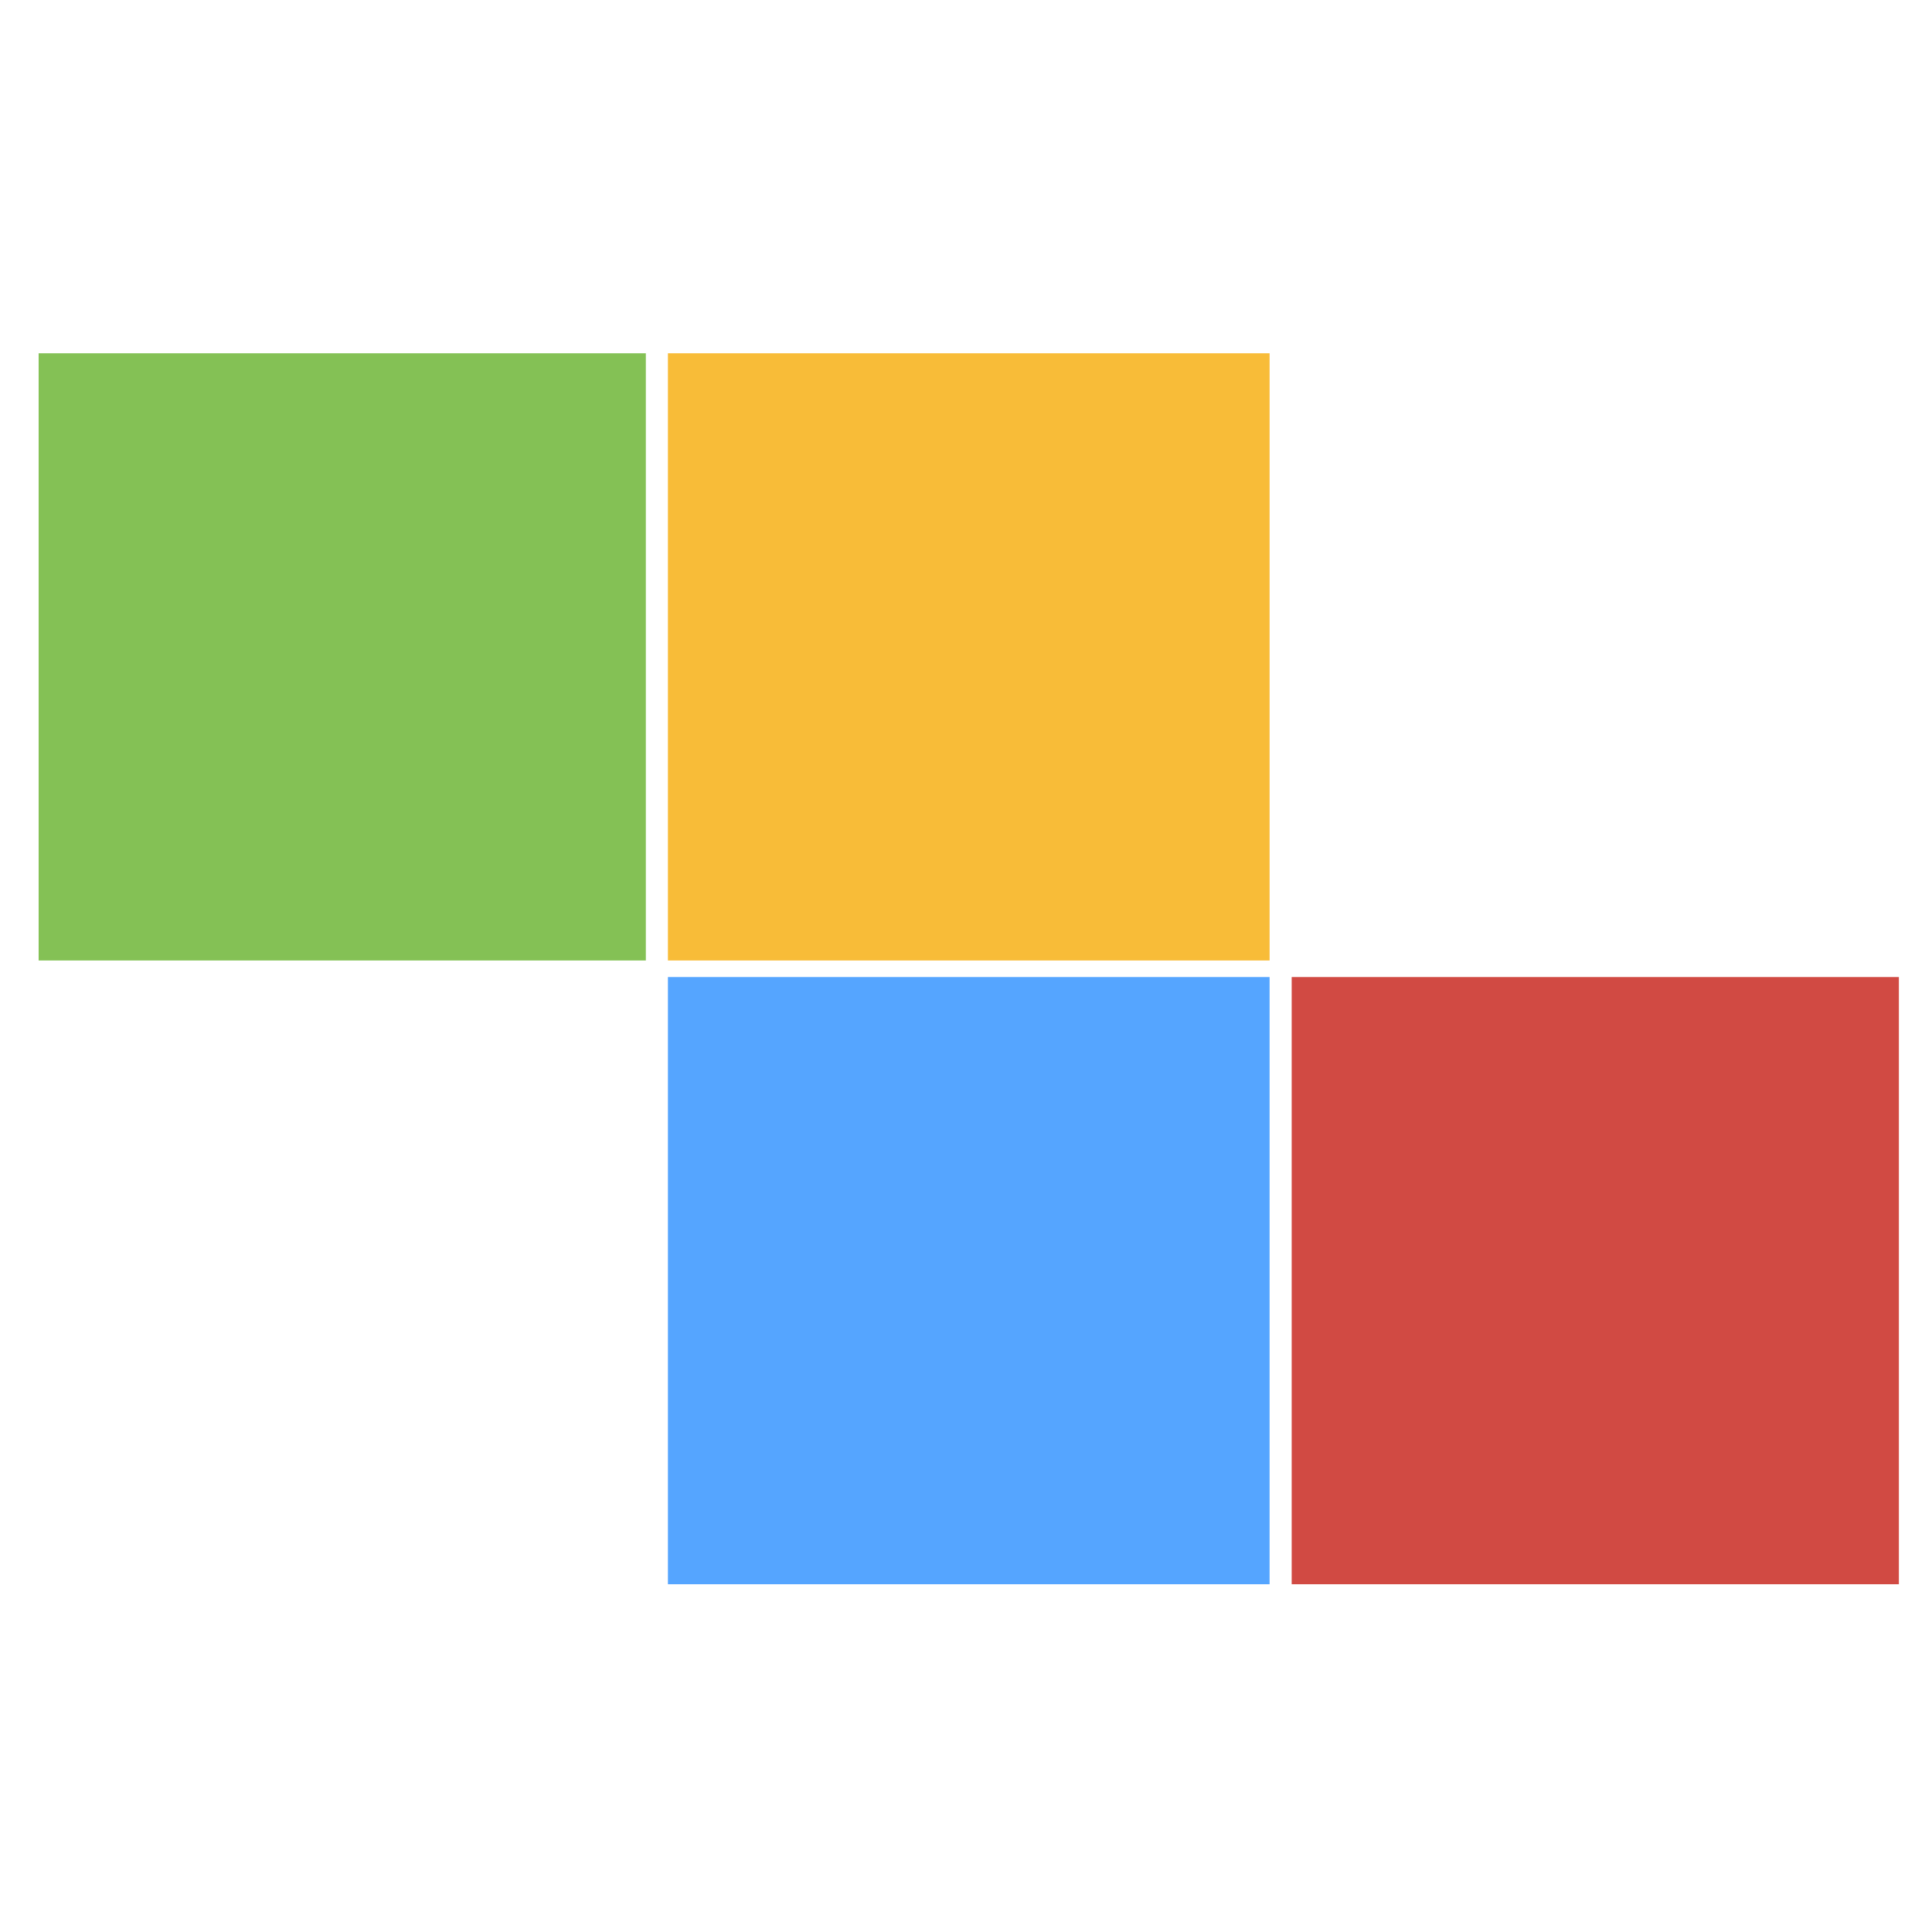 <?xml version="1.0" encoding="utf-8"?>
<!DOCTYPE svg PUBLIC "-//W3C//DTD SVG 1.0//EN" "http://www.w3.org/TR/2001/REC-SVG-20010904/DTD/svg10.dtd">
<svg version="1.0" xmlns="http://www.w3.org/2000/svg" width="32px" height="32px" viewBox="0 0 350 350" preserveAspectRatio="xMidYMid meet">
 <g fill="#d14a43">
  <path d="M234 232 l0 -55 55 0 55 0 0 55 0 55 -55 0 -55 0 0 -55z"/>
 </g>
 <g fill="#84c155">
  <desc>cursor-land.com</desc><path d="M7 119 l0 -55 55 0 55 0 0 55 0 55 -55 0 -55 0 0 -55z"/>
 </g>
 <g fill="#f8bc38">
  <path d="M121 119 l0 -55 54.5 0 54.5 0 0 55 0 55 -54.5 0 -54.5 0 0 -55z"/>
 </g>
 <g fill="#55a5ff">
  <path d="M121 232 l0 -55 54.5 0 54.5 0 0 55 0 55 -54.5 0 -54.5 0 0 -55z"/>
 </g>
</svg>